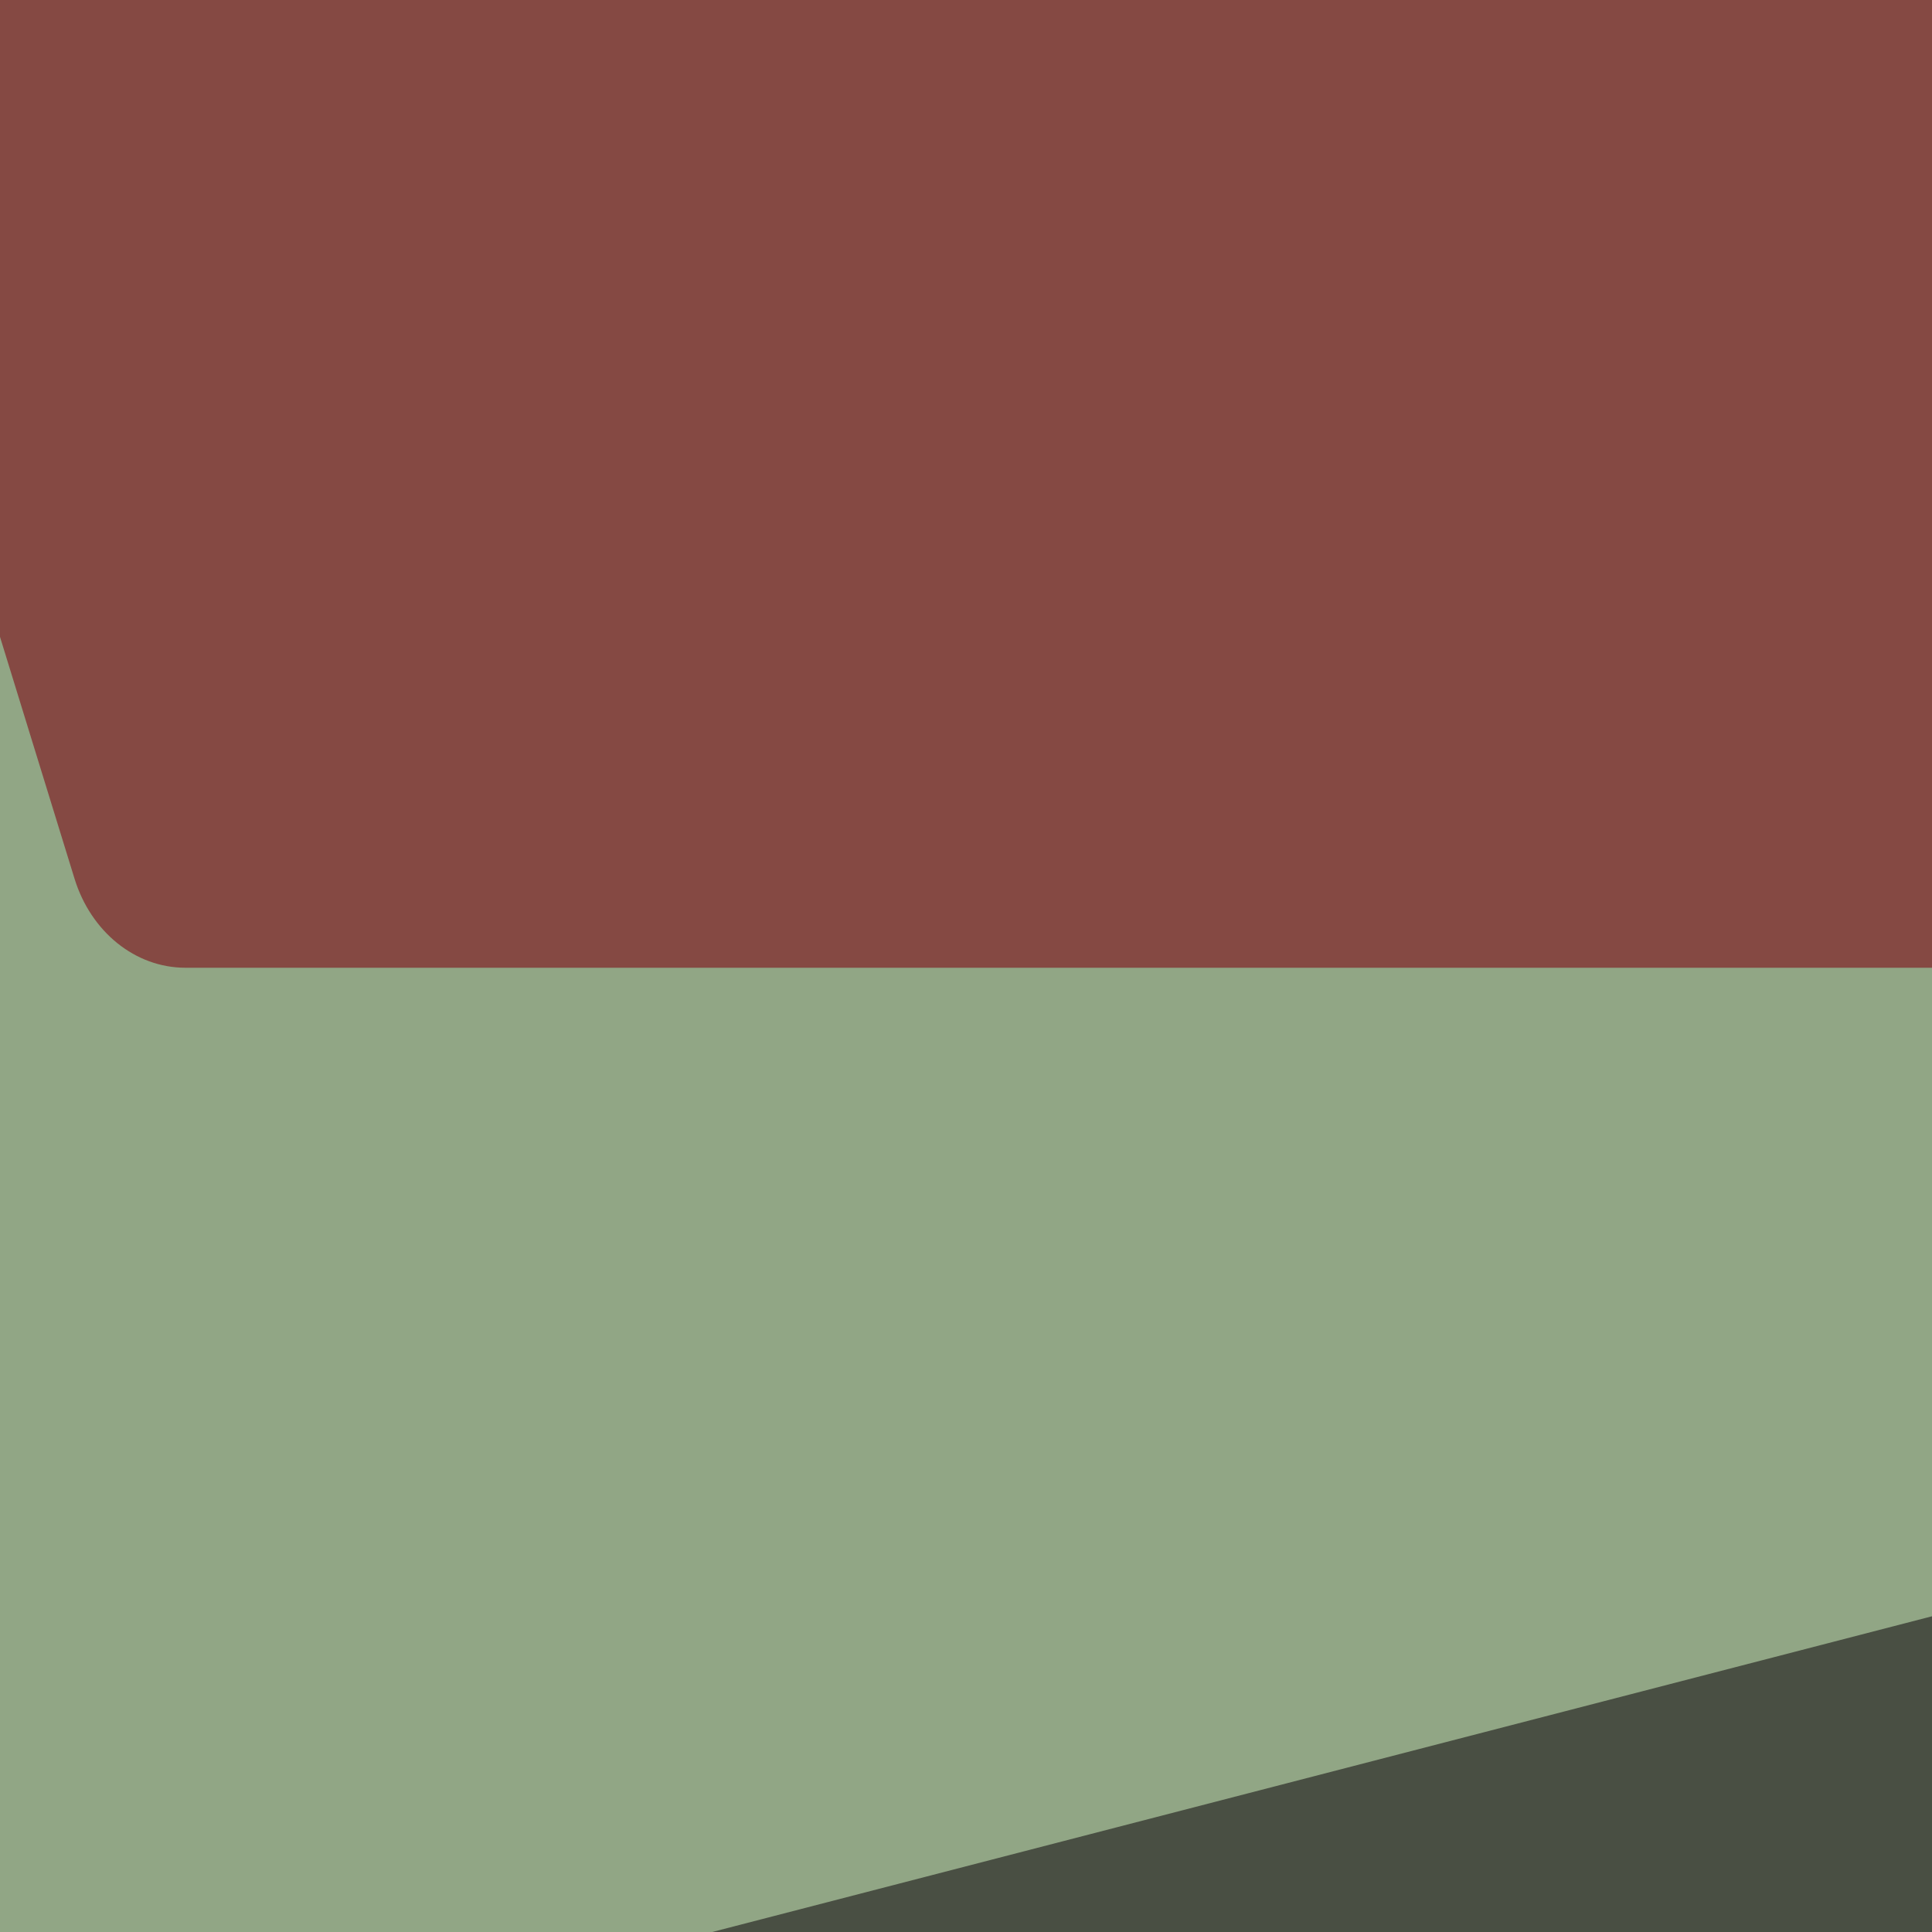 <svg viewBox="0 0 823 823" xmlns="http://www.w3.org/2000/svg" xmlns:xlink="http://www.w3.org/1999/xlink"><filter id="a" height="136.2%" y="-18.1%"><feGaussianBlur in="SourceGraphic" stdDeviation="30"/></filter><filter id="b" height="123.8%" y="-11.9%"><feGaussianBlur in="SourceGraphic" stdDeviation="30"/></filter><filter id="c" height="197%" width="125.1%" x="-12.6%" y="-48.5%"><feGaussianBlur in="SourceGraphic" stdDeviation="30"/></filter><g fill="none" fill-rule="nonzero"><path d="m-38-36h900v497h-784.141c-20.728 0-39.307-13.622-46.706-34.243l-69.153-192.726z" fill="#854943" filter="url(#a)"/><path d="m-38 148v755h182.992l717.008-210.177v-280.58h-783.054c-21.263 0-40.2-15.23-47.207-37.966z" fill="#91a685" filter="url(#b)"/><path d="m144.992 864h717.008v-185.588z" fill="#494f43" filter="url(#c)"/></g></svg>